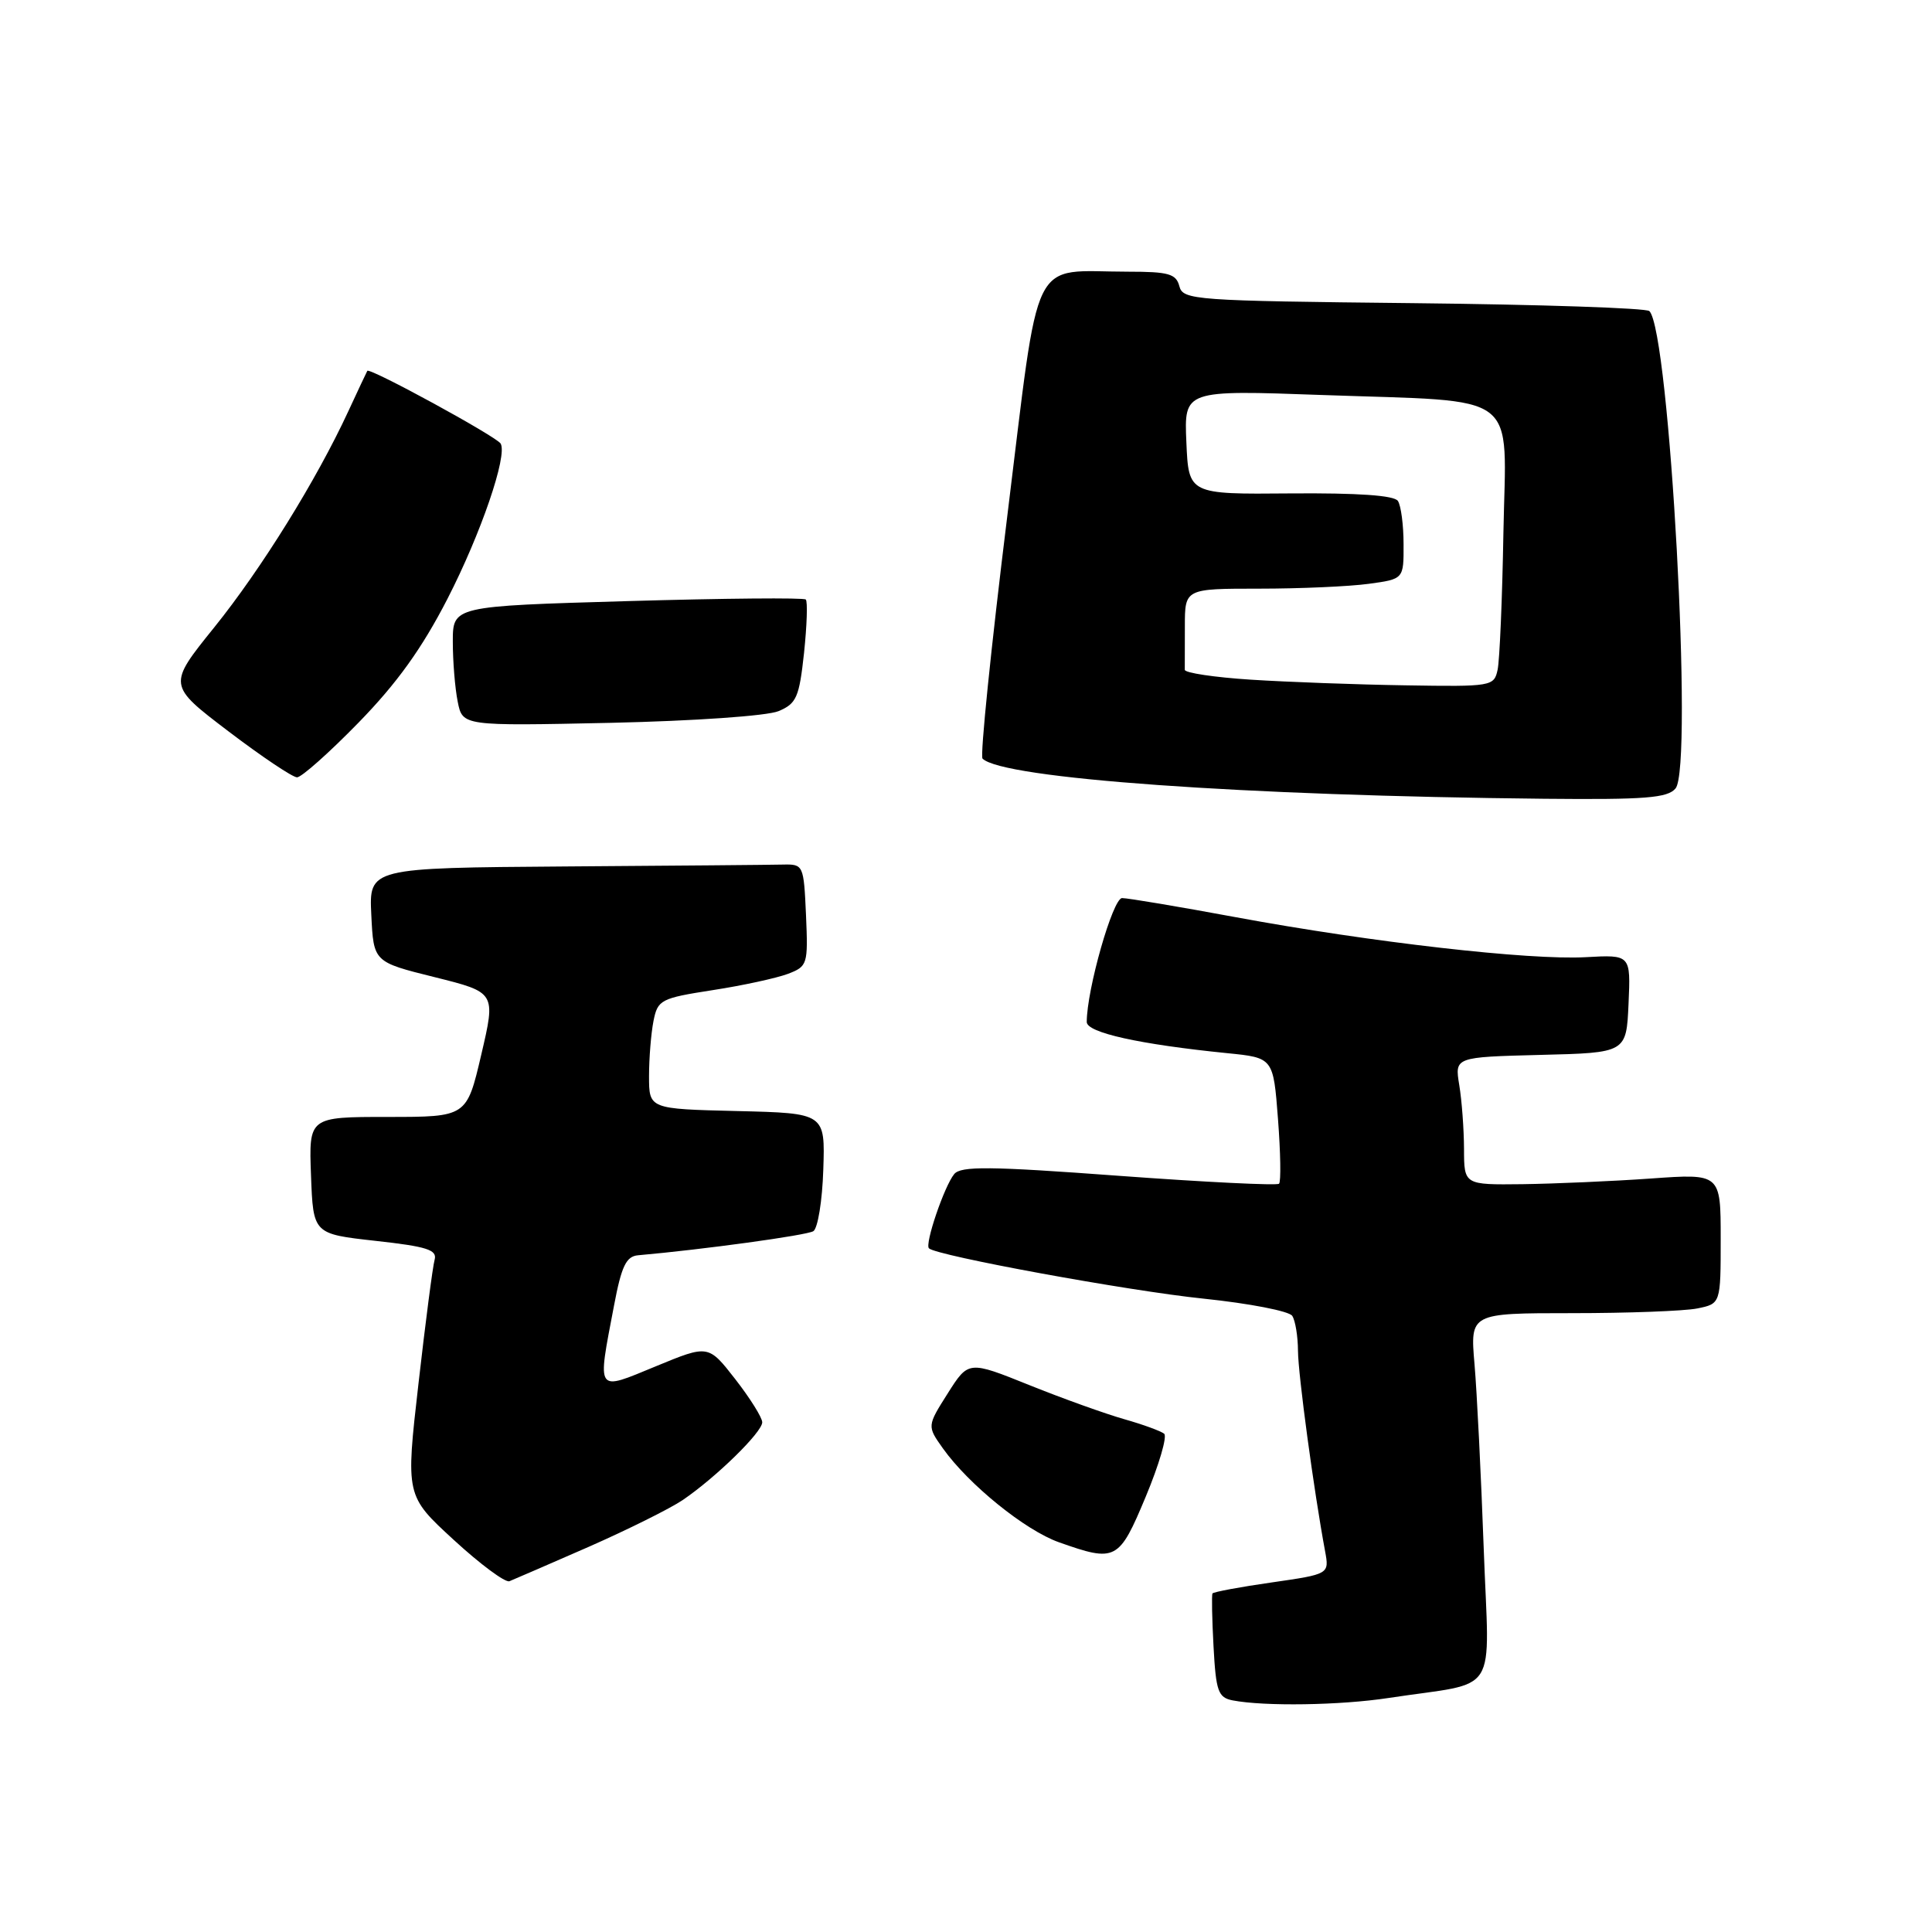 <?xml version="1.0" encoding="UTF-8" standalone="no"?>
<!DOCTYPE svg PUBLIC "-//W3C//DTD SVG 1.1//EN" "http://www.w3.org/Graphics/SVG/1.1/DTD/svg11.dtd" >
<svg xmlns="http://www.w3.org/2000/svg" xmlns:xlink="http://www.w3.org/1999/xlink" version="1.1" viewBox="0 0 256 256">
 <g >
 <path fill="currentColor"
d=" M 184.00 224.99 C 198.91 222.72 197.32 225.22 196.60 205.18 C 196.25 195.46 195.70 184.46 195.38 180.75 C 194.80 174.00 194.80 174.00 208.27 174.00 C 215.69 174.00 223.16 173.72 224.88 173.38 C 228.00 172.75 228.00 172.75 228.00 164.12 C 228.00 155.50 228.00 155.50 218.75 156.16 C 213.66 156.52 206.01 156.85 201.75 156.91 C 194.00 157.00 194.00 157.00 193.99 152.25 C 193.98 149.64 193.70 145.83 193.36 143.78 C 192.75 140.07 192.75 140.07 204.12 139.78 C 215.50 139.50 215.50 139.50 215.79 133.00 C 216.08 126.50 216.08 126.50 210.13 126.83 C 202.67 127.25 181.72 124.86 163.78 121.54 C 156.23 120.14 149.44 119.00 148.68 119.00 C 147.46 119.00 144.00 131.12 144.00 135.42 C 144.00 136.83 150.98 138.38 162.61 139.55 C 168.72 140.16 168.72 140.16 169.34 148.27 C 169.68 152.72 169.75 156.58 169.48 156.85 C 169.22 157.11 159.66 156.64 148.25 155.80 C 131.11 154.53 127.31 154.49 126.43 155.58 C 125.12 157.19 122.51 164.85 123.09 165.41 C 124.10 166.39 149.55 171.06 159.50 172.08 C 165.55 172.71 170.83 173.73 171.23 174.36 C 171.64 174.99 171.98 177.07 171.99 179.00 C 172.01 182.13 174.09 197.53 175.58 205.54 C 176.14 208.58 176.14 208.58 168.52 209.68 C 164.32 210.28 160.79 210.94 160.66 211.14 C 160.54 211.34 160.60 214.51 160.80 218.19 C 161.12 224.11 161.41 224.93 163.33 225.31 C 167.54 226.12 177.58 225.97 184.00 224.99 Z  M 77.97 204.98 C 83.17 202.69 88.80 199.89 90.47 198.76 C 94.91 195.73 101.00 189.77 101.00 188.46 C 101.00 187.84 99.39 185.27 97.43 182.75 C 93.86 178.17 93.86 178.17 86.93 181.03 C 78.88 184.35 79.13 184.71 81.36 173.00 C 82.35 167.76 82.97 166.47 84.55 166.33 C 93.16 165.57 106.88 163.69 107.77 163.14 C 108.36 162.78 108.96 159.11 109.09 154.99 C 109.34 147.50 109.34 147.50 97.67 147.22 C 86.00 146.94 86.00 146.94 86.00 142.59 C 86.00 140.20 86.27 136.92 86.59 135.29 C 87.15 132.48 87.54 132.27 94.42 131.20 C 98.40 130.59 102.88 129.61 104.38 129.05 C 107.01 128.05 107.08 127.80 106.80 121.26 C 106.50 114.61 106.46 114.50 103.75 114.56 C 102.24 114.60 89.28 114.71 74.95 114.81 C 48.90 115.00 48.90 115.00 49.20 121.23 C 49.50 127.47 49.50 127.47 57.60 129.48 C 65.70 131.50 65.70 131.50 63.77 139.75 C 61.84 148.00 61.84 148.00 51.38 148.00 C 40.92 148.00 40.92 148.00 41.21 155.75 C 41.50 163.50 41.50 163.50 49.76 164.42 C 56.57 165.17 57.95 165.61 57.59 166.92 C 57.34 167.79 56.38 175.18 55.45 183.34 C 53.75 198.19 53.75 198.19 60.13 204.05 C 63.63 207.27 66.95 209.73 67.50 209.52 C 68.05 209.30 72.76 207.26 77.97 204.98 Z  M 151.82 198.31 C 153.58 194.09 154.68 190.34 154.26 189.98 C 153.84 189.63 151.47 188.76 149.00 188.06 C 146.53 187.36 140.86 185.33 136.41 183.54 C 128.33 180.29 128.33 180.29 125.58 184.63 C 122.84 188.96 122.84 188.96 124.94 191.92 C 128.36 196.72 135.85 202.78 140.32 204.36 C 147.86 207.03 148.27 206.82 151.82 198.31 Z  M 222.02 104.47 C 224.39 101.62 221.23 43.90 218.55 41.22 C 218.16 40.82 204.10 40.35 187.30 40.17 C 158.17 39.86 156.75 39.76 156.27 37.92 C 155.84 36.28 154.84 36.00 149.51 36.00 C 136.31 36.00 137.87 32.84 133.45 68.55 C 131.32 85.80 129.85 100.19 130.19 100.52 C 132.83 103.16 164.72 105.44 204.63 105.84 C 218.01 105.97 220.97 105.74 222.02 104.47 Z  M 47.51 95.75 C 52.60 90.53 55.90 85.94 59.29 79.35 C 63.72 70.72 67.27 60.37 66.34 58.78 C 65.80 57.85 48.96 48.66 48.67 49.14 C 48.56 49.34 47.42 51.75 46.15 54.50 C 41.95 63.58 34.63 75.39 28.38 83.14 C 22.22 90.78 22.22 90.78 30.25 96.89 C 34.67 100.25 38.77 103.00 39.36 103.00 C 39.95 103.00 43.62 99.74 47.51 95.75 Z  M 103.16 94.23 C 105.54 93.23 105.90 92.41 106.54 86.51 C 106.92 82.88 107.03 79.70 106.77 79.44 C 106.52 79.18 95.89 79.28 83.15 79.65 C 60.00 80.32 60.00 80.32 60.00 85.03 C 60.00 87.63 60.29 91.20 60.65 92.98 C 61.29 96.20 61.29 96.20 80.90 95.78 C 92.03 95.53 101.65 94.86 103.16 94.23 Z  M 165.74 90.06 C 160.92 89.75 156.98 89.16 156.99 88.75 C 157.00 88.34 157.00 85.75 157.00 83.00 C 157.00 78.00 157.00 78.00 166.86 78.00 C 172.28 78.00 178.81 77.71 181.36 77.36 C 186.00 76.73 186.00 76.73 185.98 72.11 C 185.98 69.58 185.64 67.00 185.23 66.38 C 184.75 65.64 179.95 65.31 171.00 65.38 C 157.50 65.50 157.50 65.50 157.20 58.59 C 156.90 51.68 156.90 51.68 175.20 52.34 C 201.84 53.29 199.56 51.56 199.21 70.58 C 199.06 79.34 198.71 87.51 198.44 88.75 C 197.97 90.94 197.66 91.00 186.23 90.81 C 179.78 90.71 170.56 90.37 165.74 90.06 Z "/>
</g>
</svg>
